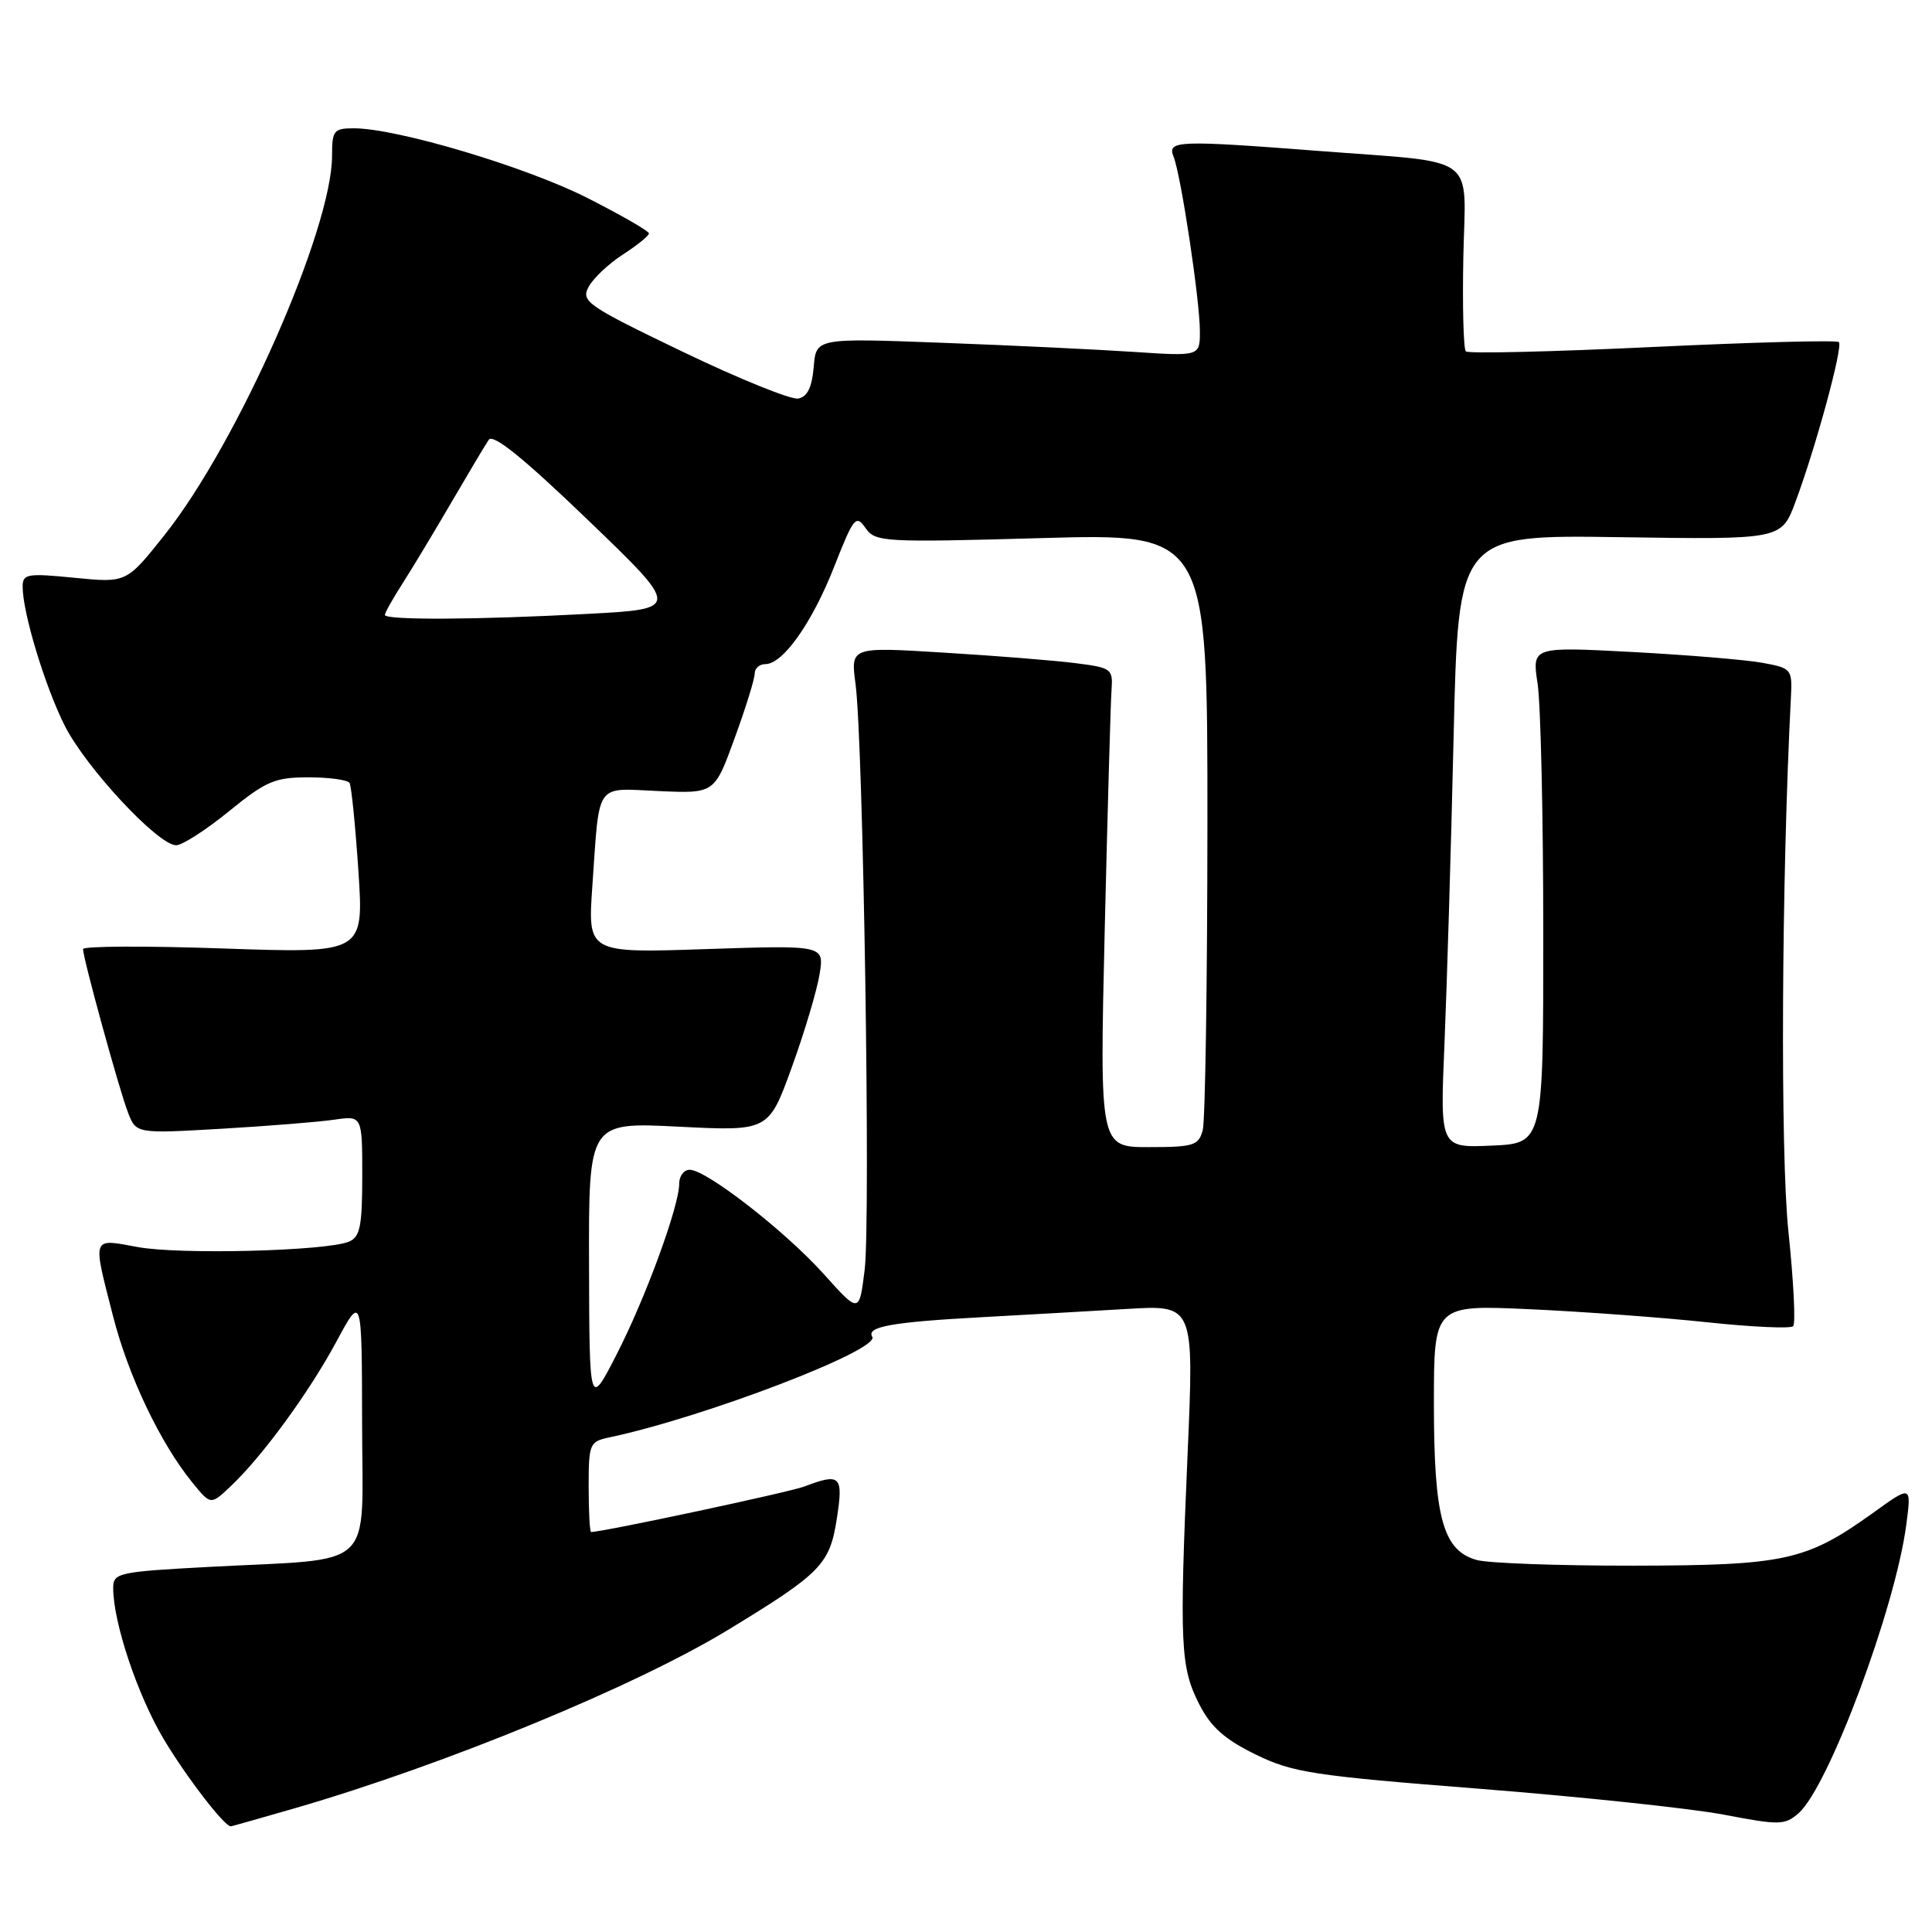 <?xml version="1.0" encoding="UTF-8" standalone="no"?>
<!DOCTYPE svg PUBLIC "-//W3C//DTD SVG 1.1//EN" "http://www.w3.org/Graphics/SVG/1.1/DTD/svg11.dtd" >
<svg xmlns="http://www.w3.org/2000/svg" xmlns:xlink="http://www.w3.org/1999/xlink" version="1.1" viewBox="0 0 256 256">
 <g >
 <path fill="currentColor"
d=" M 39.14 239.58 C 58.99 233.82 84.24 223.42 96.50 215.95 C 108.80 208.46 109.94 207.30 110.88 201.25 C 111.77 195.53 111.38 195.14 106.55 196.98 C 104.57 197.73 79.88 203.00 78.32 203.00 C 78.15 203.00 78.00 200.31 78.00 197.02 C 78.00 191.30 78.12 191.01 80.75 190.46 C 93.22 187.83 116.65 178.87 115.58 177.13 C 114.76 175.80 118.17 175.18 130.00 174.54 C 135.78 174.22 144.49 173.73 149.36 173.44 C 158.22 172.91 158.22 172.91 157.36 192.71 C 156.27 217.95 156.41 220.92 158.90 225.81 C 160.45 228.85 162.27 230.47 166.36 232.47 C 171.28 234.88 173.95 235.29 196.16 237.03 C 209.58 238.09 224.11 239.63 228.46 240.46 C 235.82 241.87 236.51 241.85 238.34 240.24 C 242.31 236.72 251.12 213.14 252.59 202.06 C 253.28 196.80 253.28 196.80 248.28 200.40 C 239.35 206.81 236.62 207.42 216.50 207.46 C 206.60 207.47 197.23 207.14 195.68 206.71 C 191.19 205.46 190.00 201.11 190.00 185.98 C 190.00 172.90 190.00 172.90 202.75 173.48 C 209.76 173.80 220.33 174.58 226.24 175.21 C 232.15 175.84 237.26 176.07 237.60 175.73 C 237.95 175.39 237.66 169.72 236.97 163.14 C 235.89 152.80 236.06 116.53 237.30 92.53 C 237.50 88.63 237.42 88.54 233.50 87.82 C 231.30 87.42 223.54 86.78 216.25 86.39 C 203.00 85.69 203.00 85.69 203.74 90.59 C 204.15 93.29 204.49 108.10 204.49 123.50 C 204.50 151.50 204.50 151.50 197.65 151.80 C 190.81 152.10 190.81 152.10 191.40 138.30 C 191.72 130.71 192.27 112.43 192.61 97.68 C 193.23 70.86 193.23 70.86 214.64 71.18 C 236.05 71.50 236.05 71.50 237.91 66.50 C 240.62 59.22 244.24 45.90 243.66 45.33 C 243.39 45.05 232.28 45.35 218.98 45.98 C 205.68 46.61 194.54 46.88 194.23 46.56 C 193.92 46.25 193.77 40.62 193.90 34.06 C 194.18 20.17 196.22 21.66 174.60 19.99 C 156.05 18.56 154.63 18.62 155.50 20.75 C 156.48 23.15 158.98 39.74 158.99 43.86 C 159.00 47.21 159.00 47.21 150.25 46.63 C 145.44 46.31 133.99 45.76 124.82 45.42 C 108.13 44.79 108.13 44.79 107.82 48.64 C 107.59 51.33 106.98 52.58 105.77 52.81 C 104.82 52.99 97.93 50.20 90.46 46.61 C 77.78 40.51 76.96 39.94 77.99 38.02 C 78.60 36.88 80.64 34.95 82.53 33.73 C 84.43 32.50 85.98 31.25 85.99 30.93 C 85.99 30.62 82.29 28.49 77.75 26.19 C 69.64 22.09 52.57 17.00 46.89 17.00 C 44.23 17.00 44.00 17.29 44.00 20.62 C 44.00 30.38 31.51 58.68 21.82 70.87 C 16.76 77.24 16.76 77.24 9.88 76.56 C 3.61 75.94 3.00 76.04 3.00 77.73 C 3.00 81.20 5.98 91.02 8.59 96.18 C 11.42 101.77 20.96 112.00 23.34 112.00 C 24.15 112.00 27.30 109.97 30.34 107.50 C 35.25 103.50 36.42 103.00 40.87 103.00 C 43.63 103.00 46.08 103.34 46.32 103.75 C 46.56 104.16 47.09 109.41 47.49 115.41 C 48.21 126.32 48.21 126.32 29.61 125.68 C 19.37 125.32 11.00 125.36 11.00 125.76 C 11.01 126.99 15.76 144.29 16.94 147.36 C 18.03 150.22 18.03 150.22 29.27 149.57 C 35.44 149.21 42.19 148.67 44.25 148.37 C 48.00 147.82 48.00 147.82 48.00 155.81 C 48.00 162.46 47.71 163.91 46.25 164.52 C 43.29 165.77 23.81 166.27 18.25 165.24 C 12.09 164.11 12.24 163.70 14.98 174.40 C 17.01 182.35 21.25 191.24 25.50 196.46 C 27.92 199.43 27.92 199.43 30.50 197.00 C 34.70 193.06 40.91 184.57 44.56 177.80 C 47.95 171.50 47.95 171.50 47.98 188.62 C 48.00 208.43 50.13 206.43 27.75 207.62 C 15.61 208.27 15.00 208.41 15.00 210.44 C 15.00 214.98 18.22 224.61 21.68 230.42 C 24.65 235.40 29.72 242.00 30.58 242.00 C 30.69 242.00 34.54 240.91 39.14 239.58 Z  M 78.05 167.60 C 78.00 148.69 78.00 148.69 89.92 149.29 C 101.85 149.89 101.85 149.89 104.92 141.41 C 106.61 136.75 108.26 131.20 108.60 129.08 C 109.22 125.24 109.22 125.24 93.54 125.76 C 77.87 126.29 77.87 126.29 78.49 117.40 C 79.47 103.41 78.75 104.45 87.29 104.82 C 94.68 105.15 94.68 105.15 97.34 97.82 C 98.81 93.80 100.01 89.94 100.00 89.25 C 100.00 88.56 100.63 88.00 101.41 88.00 C 103.75 88.00 107.62 82.52 110.55 75.05 C 113.11 68.54 113.42 68.15 114.68 69.96 C 115.99 71.83 116.99 71.89 138.03 71.30 C 160.00 70.68 160.00 70.68 159.99 109.09 C 159.98 130.22 159.70 148.51 159.37 149.75 C 158.82 151.79 158.16 152.00 152.24 152.00 C 145.71 152.00 145.71 152.00 146.38 123.25 C 146.76 107.44 147.16 93.15 147.28 91.50 C 147.49 88.61 147.31 88.48 142.50 87.87 C 139.75 87.52 131.92 86.89 125.10 86.48 C 112.71 85.71 112.71 85.71 113.36 90.61 C 114.39 98.23 115.38 161.83 114.57 168.28 C 113.85 174.05 113.85 174.05 109.17 168.84 C 104.06 163.14 93.59 155.00 91.39 155.00 C 90.63 155.00 90.00 155.82 90.00 156.82 C 90.00 159.83 85.53 172.02 81.69 179.50 C 78.10 186.50 78.10 186.50 78.05 167.60 Z  M 51.00 81.48 C 51.00 81.19 52.07 79.28 53.39 77.23 C 54.70 75.18 57.61 70.35 59.85 66.50 C 62.10 62.65 64.30 58.95 64.76 58.28 C 65.33 57.43 69.34 60.67 77.87 68.87 C 90.15 80.68 90.15 80.68 77.92 81.34 C 63.22 82.13 51.00 82.19 51.00 81.48 Z "/>
</g>
</svg>